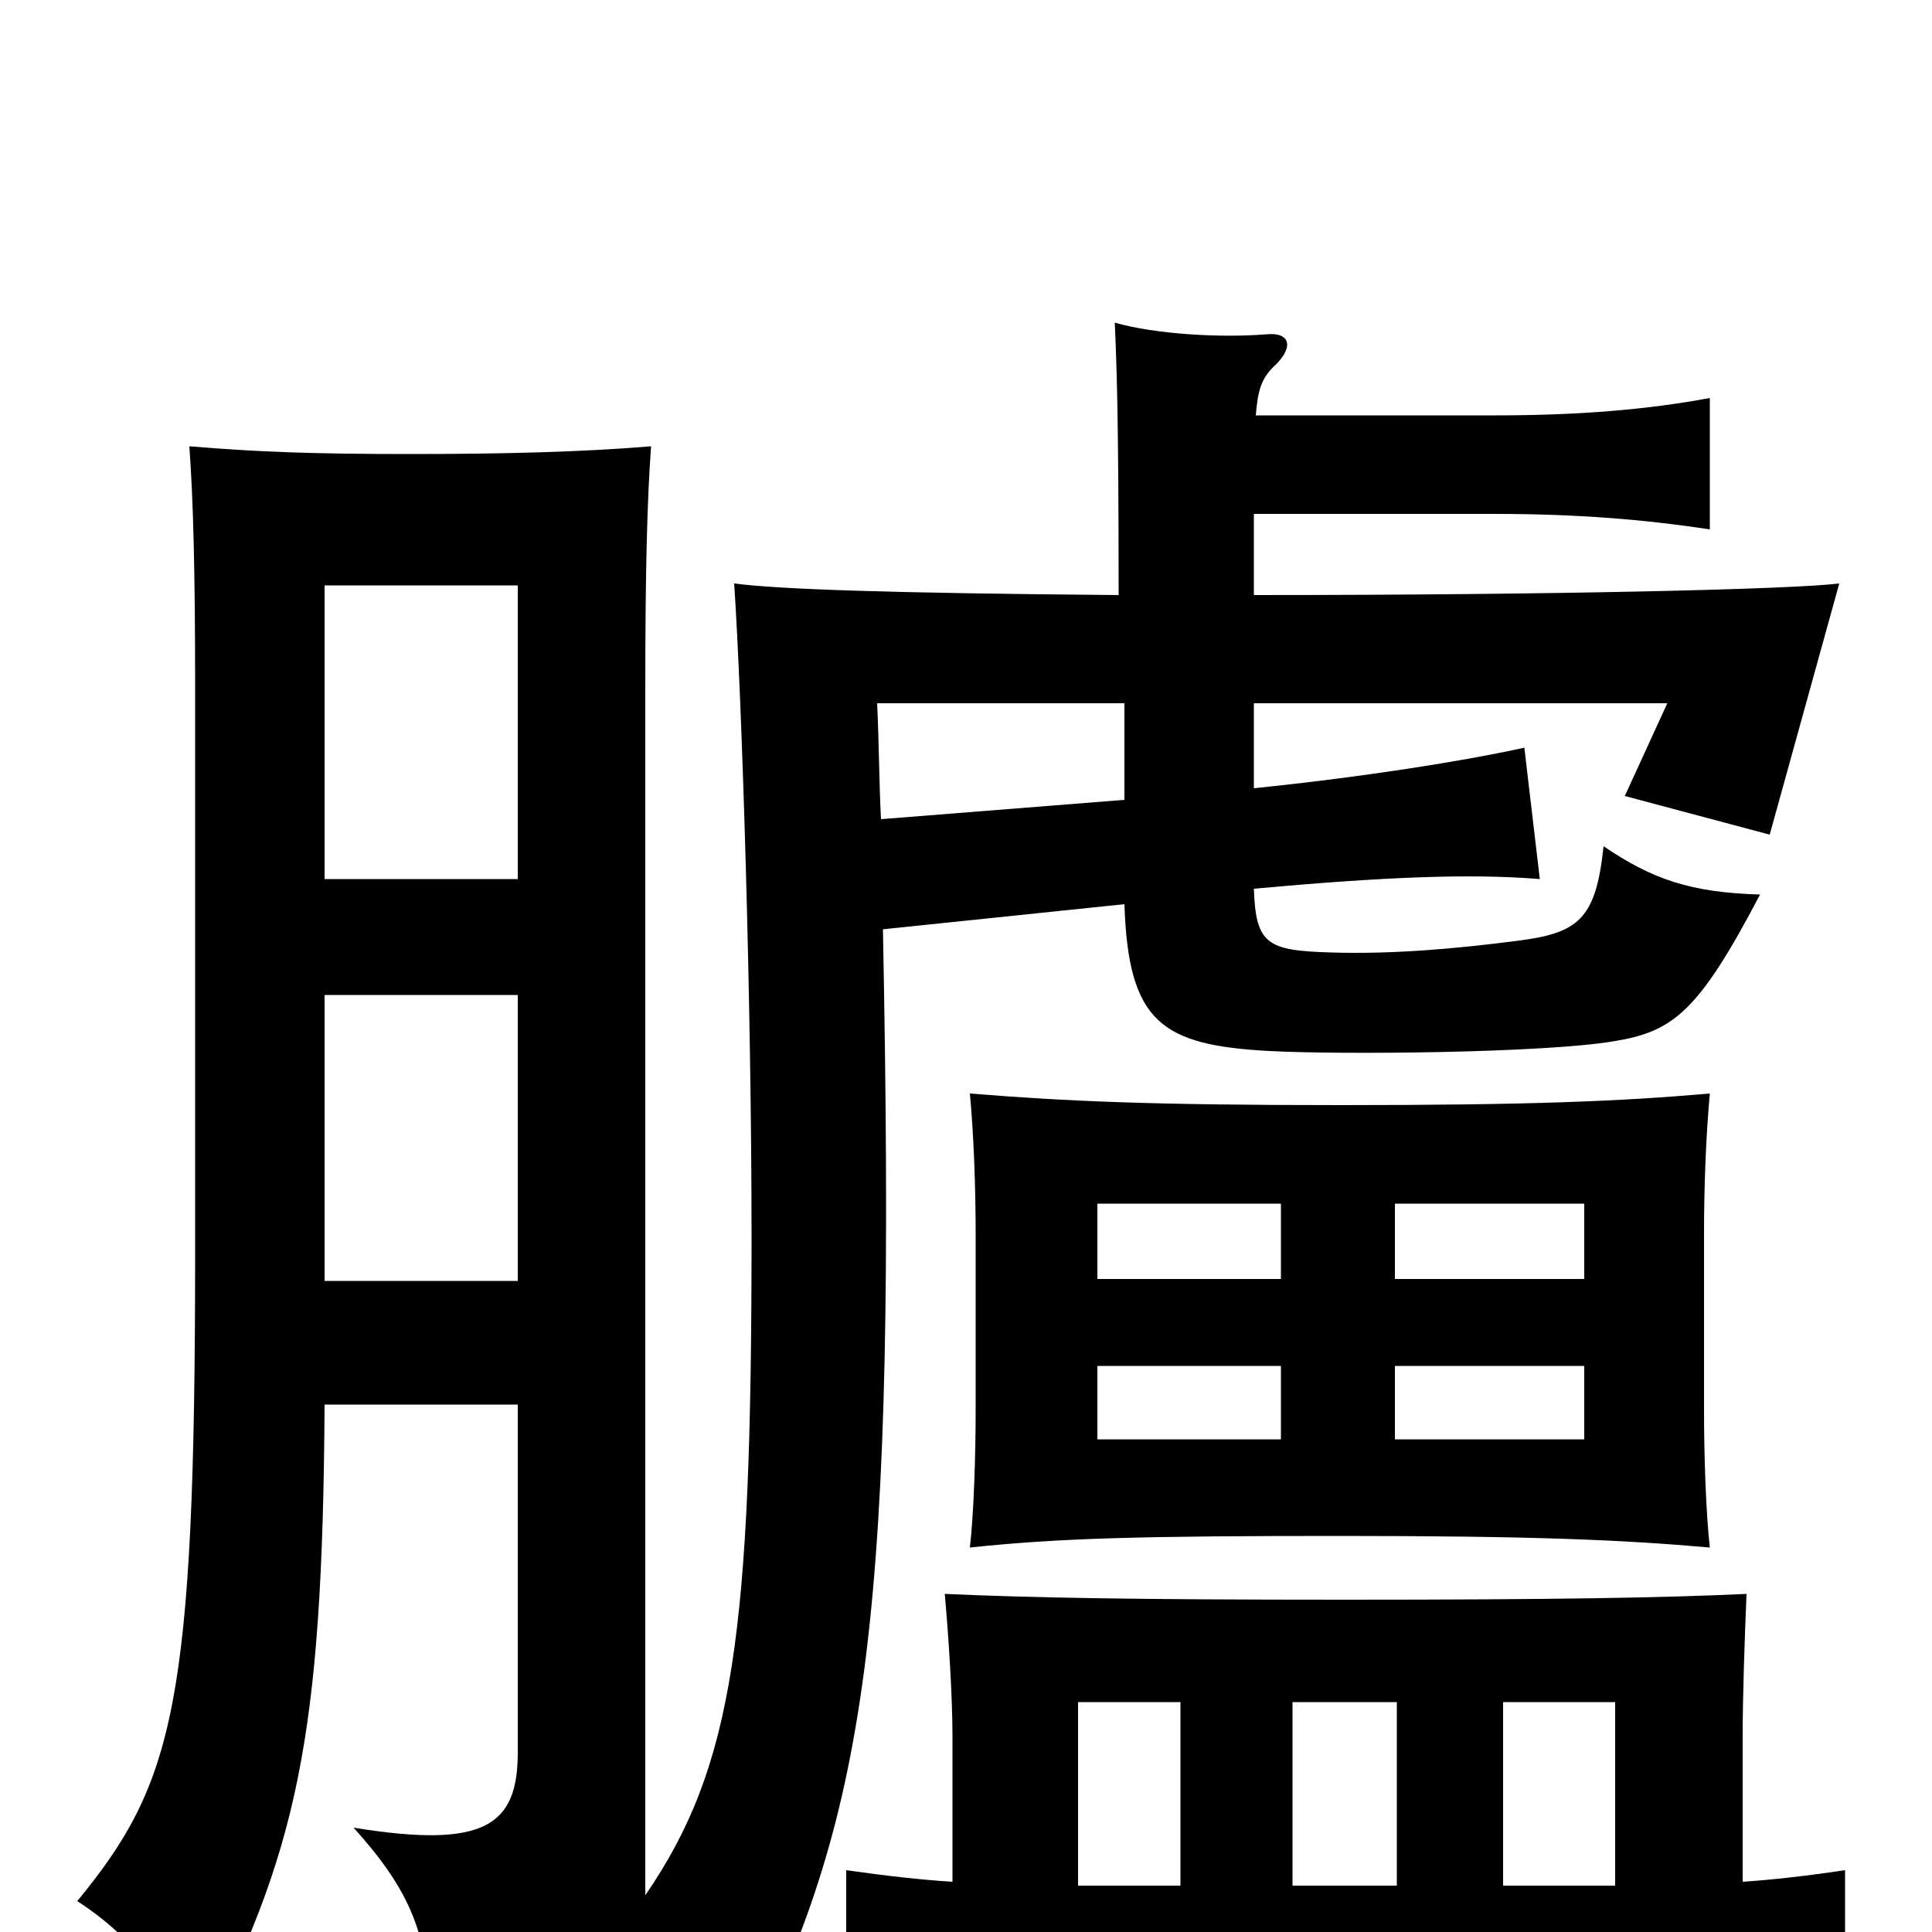 <svg xmlns="http://www.w3.org/2000/svg" viewBox="0 -1000 1000 1000">
	<path fill="#000000" d="M582 -636V-586L456 -576C455 -595 455 -615 454 -636ZM836 -24H778V-119H836ZM493 -26C477 -27 459 -29 438 -32V40C480 34 534 30 696 30C859 30 912 34 955 40V-32C935 -29 917 -27 902 -26V-101C902 -122 903 -151 904 -175C861 -173 805 -172 696 -172C587 -172 534 -173 489 -175C491 -153 493 -122 493 -101ZM723 -119V-24H669V-119ZM611 -119V-24H558V-119ZM168 -485H268V-337H168ZM317 4C351 18 369 32 387 62C450 -64 464 -165 457 -519L582 -532C584 -471 601 -459 657 -456C695 -454 799 -455 835 -461C866 -466 879 -476 911 -537C875 -538 855 -545 830 -562C826 -524 817 -517 785 -513C754 -509 721 -506 689 -507C656 -508 650 -511 649 -540C715 -546 760 -548 797 -545L789 -613C757 -606 707 -598 649 -592V-636H863L841 -588L916 -568L952 -698C928 -695 806 -692 649 -692V-734H774C817 -734 852 -731 885 -726V-794C853 -788 817 -785 774 -785H650C651 -798 653 -804 659 -810C670 -820 668 -828 656 -827C632 -825 598 -827 577 -833C578 -810 579 -785 579 -692C459 -693 403 -695 380 -698C384 -639 389 -481 389 -360C389 -155 380 -86 334 -19V-644C334 -705 335 -742 337 -769C301 -766 260 -765 212 -765C163 -765 134 -766 98 -769C100 -742 101 -705 101 -644V-352C101 -117 90 -77 40 -16C66 1 82 20 102 59C154 -41 167 -100 168 -273H268V-93C268 -55 251 -43 183 -54C212 -22 220 0 222 33C274 25 302 17 317 4ZM268 -545H168V-697H268ZM820 -338H722V-377H820ZM885 -199C883 -217 882 -246 882 -270V-362C882 -386 883 -412 885 -434C839 -430 793 -428 694 -428C595 -428 552 -430 502 -434C504 -413 505 -385 505 -361V-271C505 -246 504 -216 502 -199C549 -204 593 -205 694 -205C793 -205 840 -203 885 -199ZM663 -338H568V-377H663ZM820 -255H722V-293H820ZM663 -255H568V-293H663Z"/>
</svg>